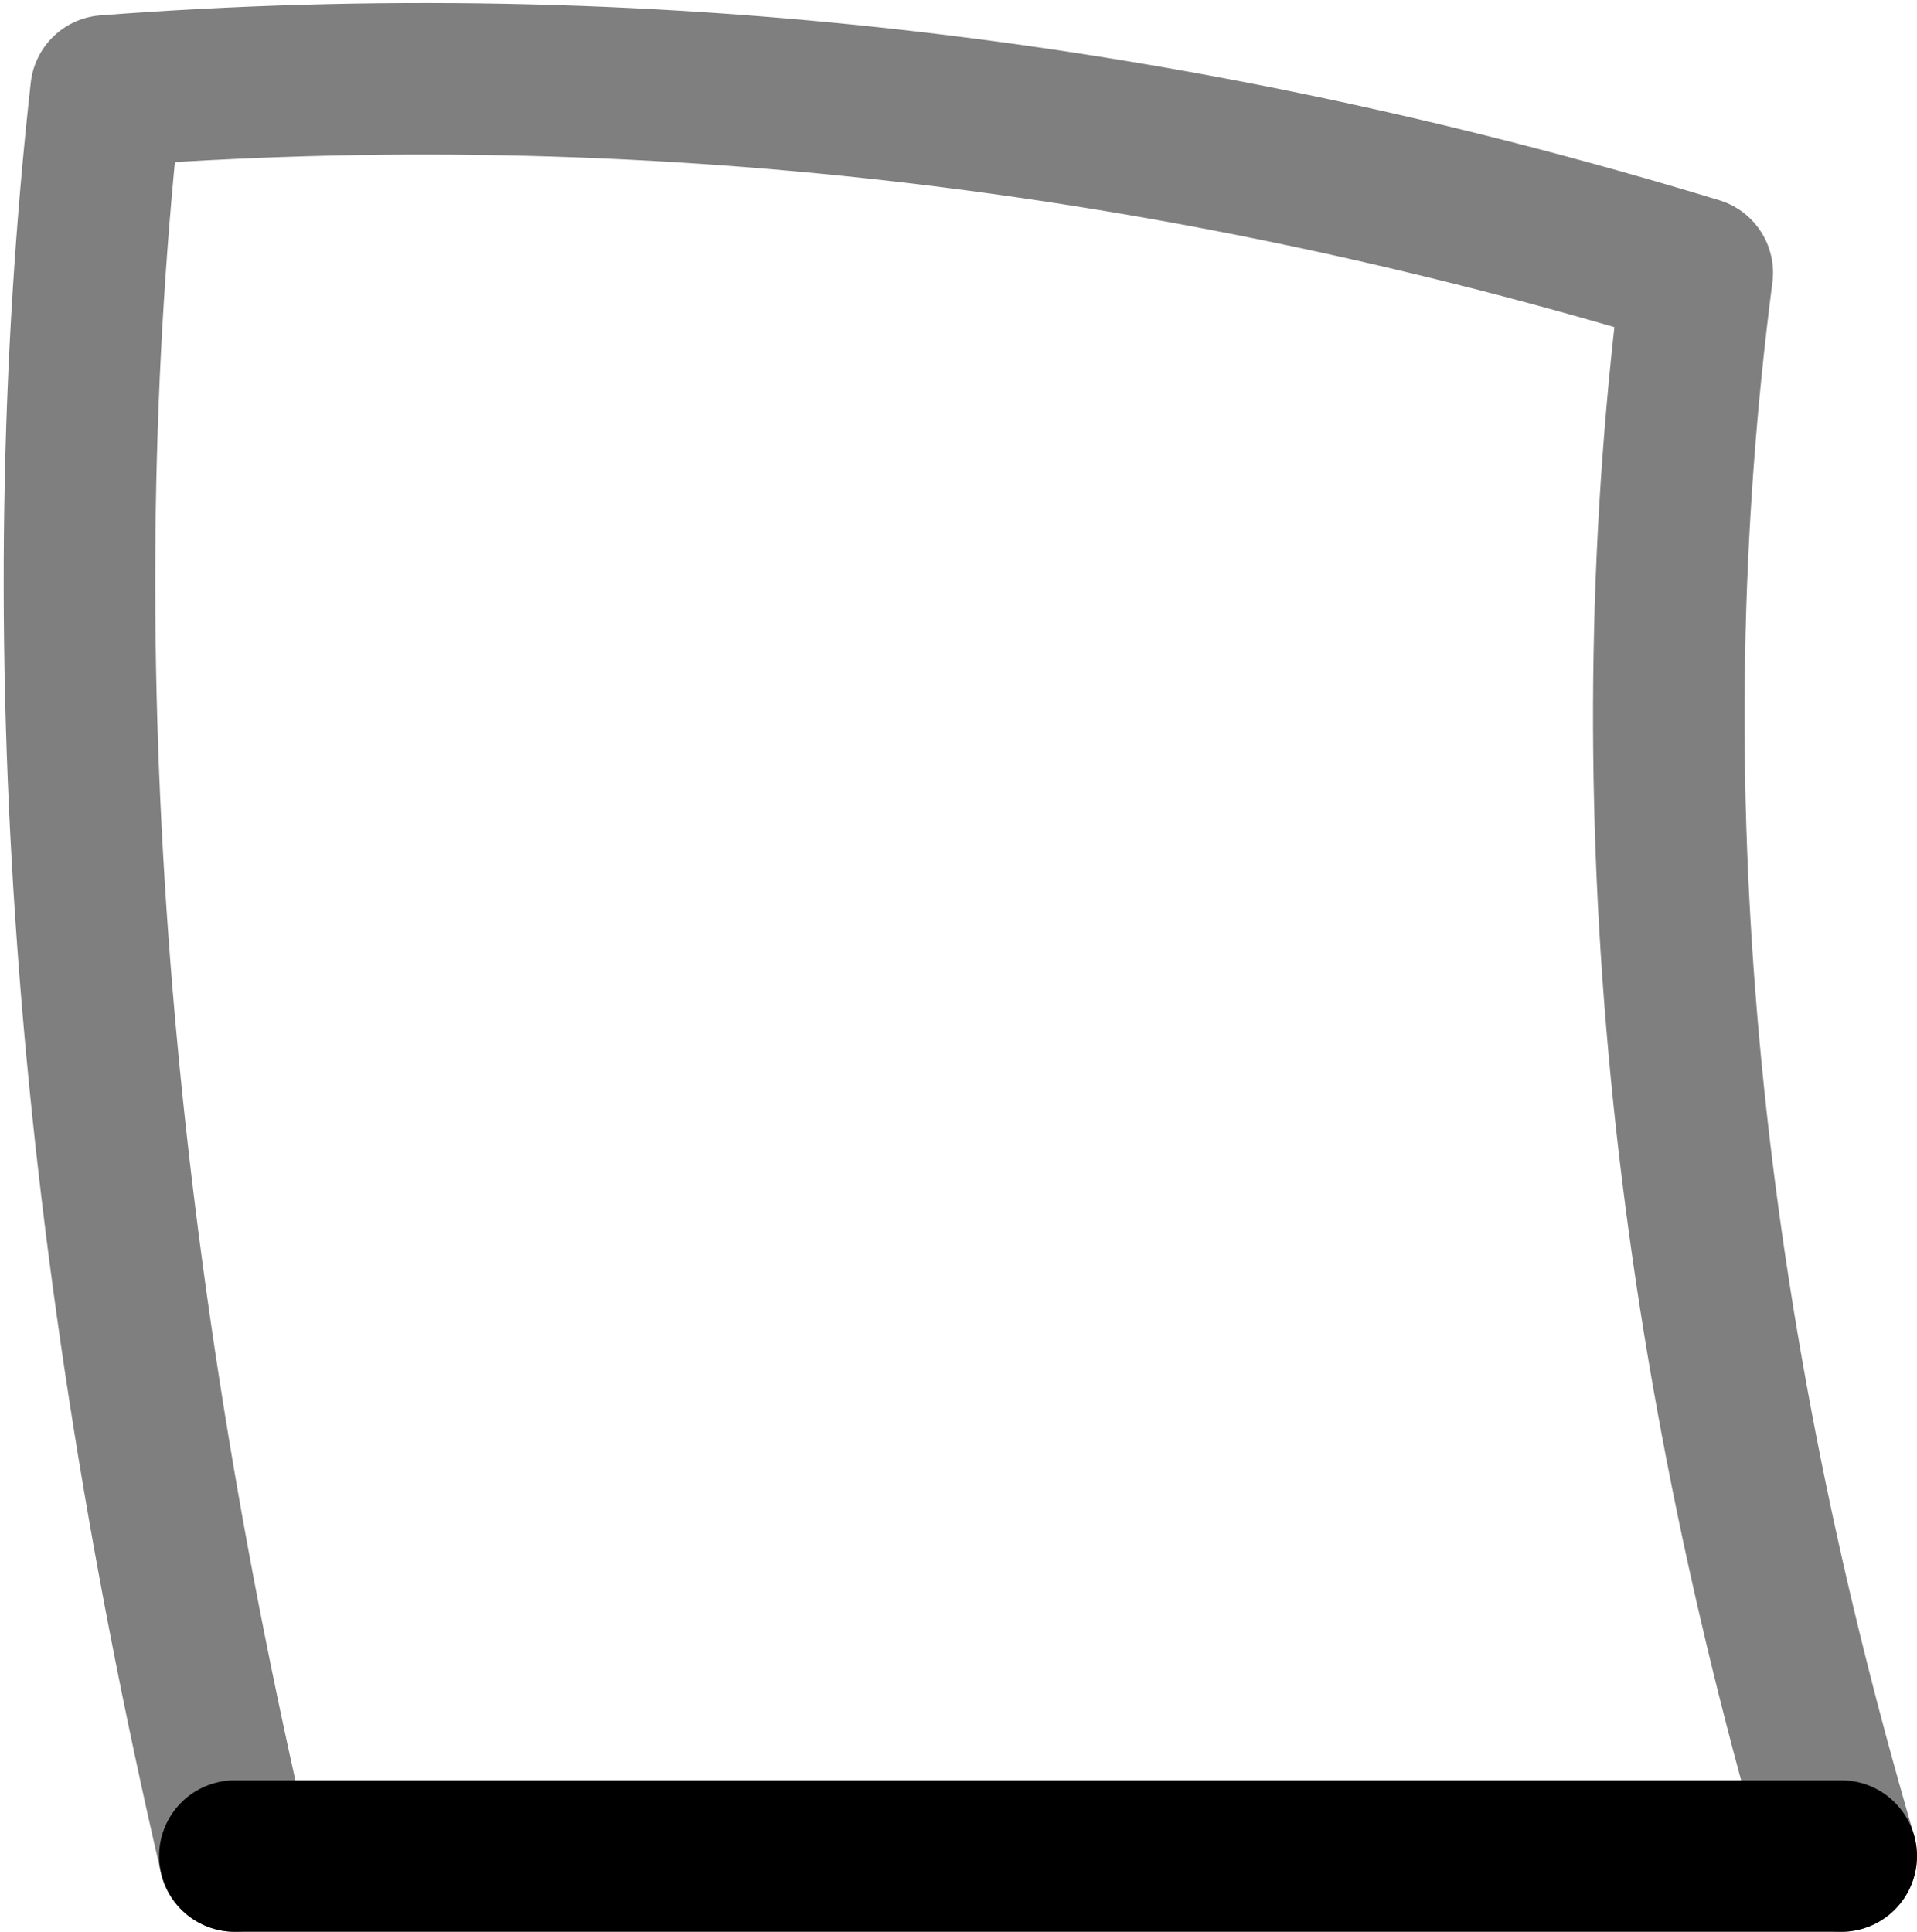 <?xml version="1.0" encoding="UTF-8" standalone="no"?>
<svg xmlns:xlink="http://www.w3.org/1999/xlink" height="12.75px" width="12.65px" xmlns="http://www.w3.org/2000/svg">
  <g transform="matrix(1.0, 0.0, 0.0, 1.0, -322.25, -547.75)">
    <path d="M334.4 560.0 Q332.8 554.55 333.45 549.55 328.2 547.95 322.95 548.35 322.35 553.75 323.8 560.0" fill="none" stroke="#000000" stroke-linecap="round" stroke-linejoin="round" stroke-opacity="0.502" stroke-width="1.0"/>
    <path d="M323.8 560.0 L334.4 560.0 Z" fill="none" stroke="#000000" stroke-linecap="round" stroke-linejoin="round" stroke-width="1.0"/>
  </g>
</svg>

